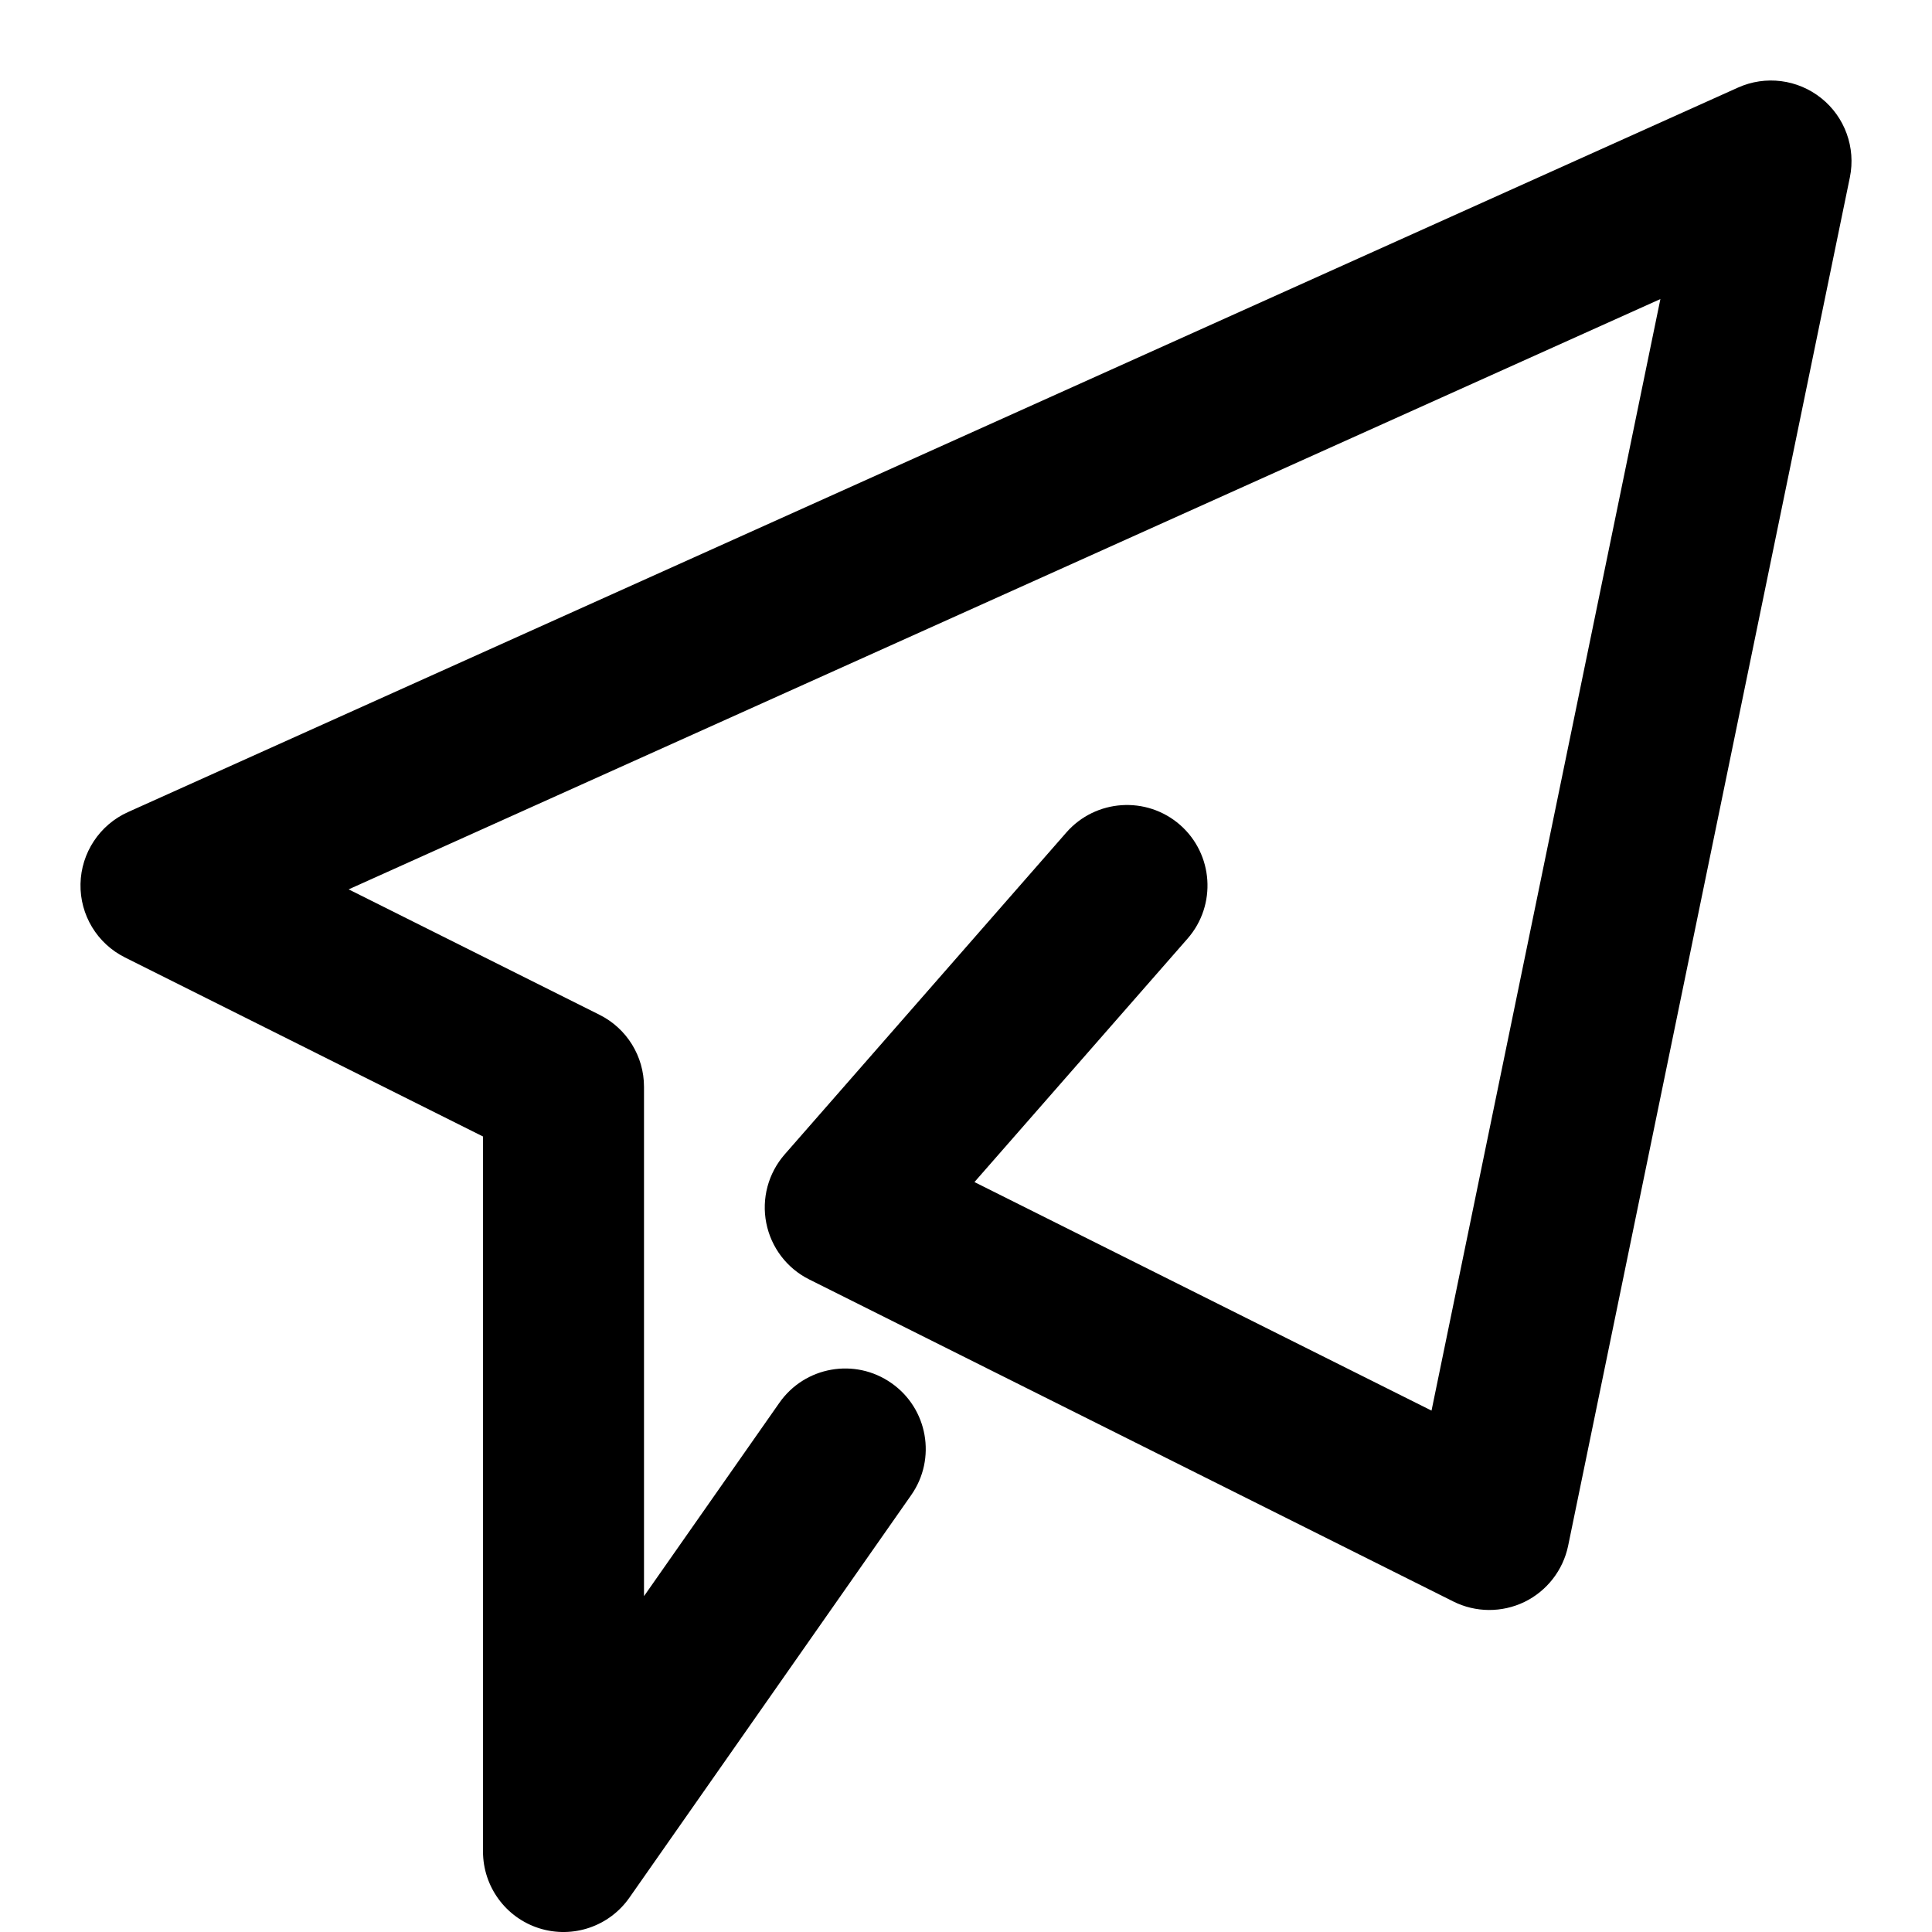 <svg width="24" height="24" viewBox="0 0 24 24" fill="currentColor"
  xmlns="http://www.w3.org/2000/svg">
  <g clip-path="url(#clip0_5429_11952)">
    <path
      d="M22.625 1.22C22.918 1.454 23.055 1.834 22.98 2.202L19.48 19.202C19.417 19.506 19.216 19.764 18.937 19.9C18.657 20.035 18.331 20.033 18.053 19.894L10.053 15.894C9.776 15.756 9.579 15.497 9.519 15.193C9.459 14.889 9.543 14.575 9.747 14.341L13.247 10.341C13.611 9.926 14.243 9.884 14.659 10.247C15.074 10.611 15.116 11.243 14.753 11.659L12.105 14.684L17.783 17.523L20.626 3.715L4.331 11.048L7.447 12.606C7.786 12.775 8 13.121 8 13.5V19.828L9.681 17.427C9.997 16.974 10.621 16.864 11.073 17.181C11.526 17.497 11.636 18.121 11.319 18.573L7.819 23.573C7.569 23.931 7.116 24.085 6.699 23.954C6.283 23.823 6 23.436 6 23V14.118L1.553 11.894C1.207 11.722 0.992 11.366 1 10.98C1.008 10.594 1.238 10.246 1.59 10.088L21.59 1.088C21.932 0.934 22.332 0.985 22.625 1.22Z"
      fill="currentColor" />
  </g>
  <defs>
    <clipPath id="clip0_5429_11952">
      <rect width="24" height="24" fill="currentColor" />
    </clipPath>
  </defs>
</svg>